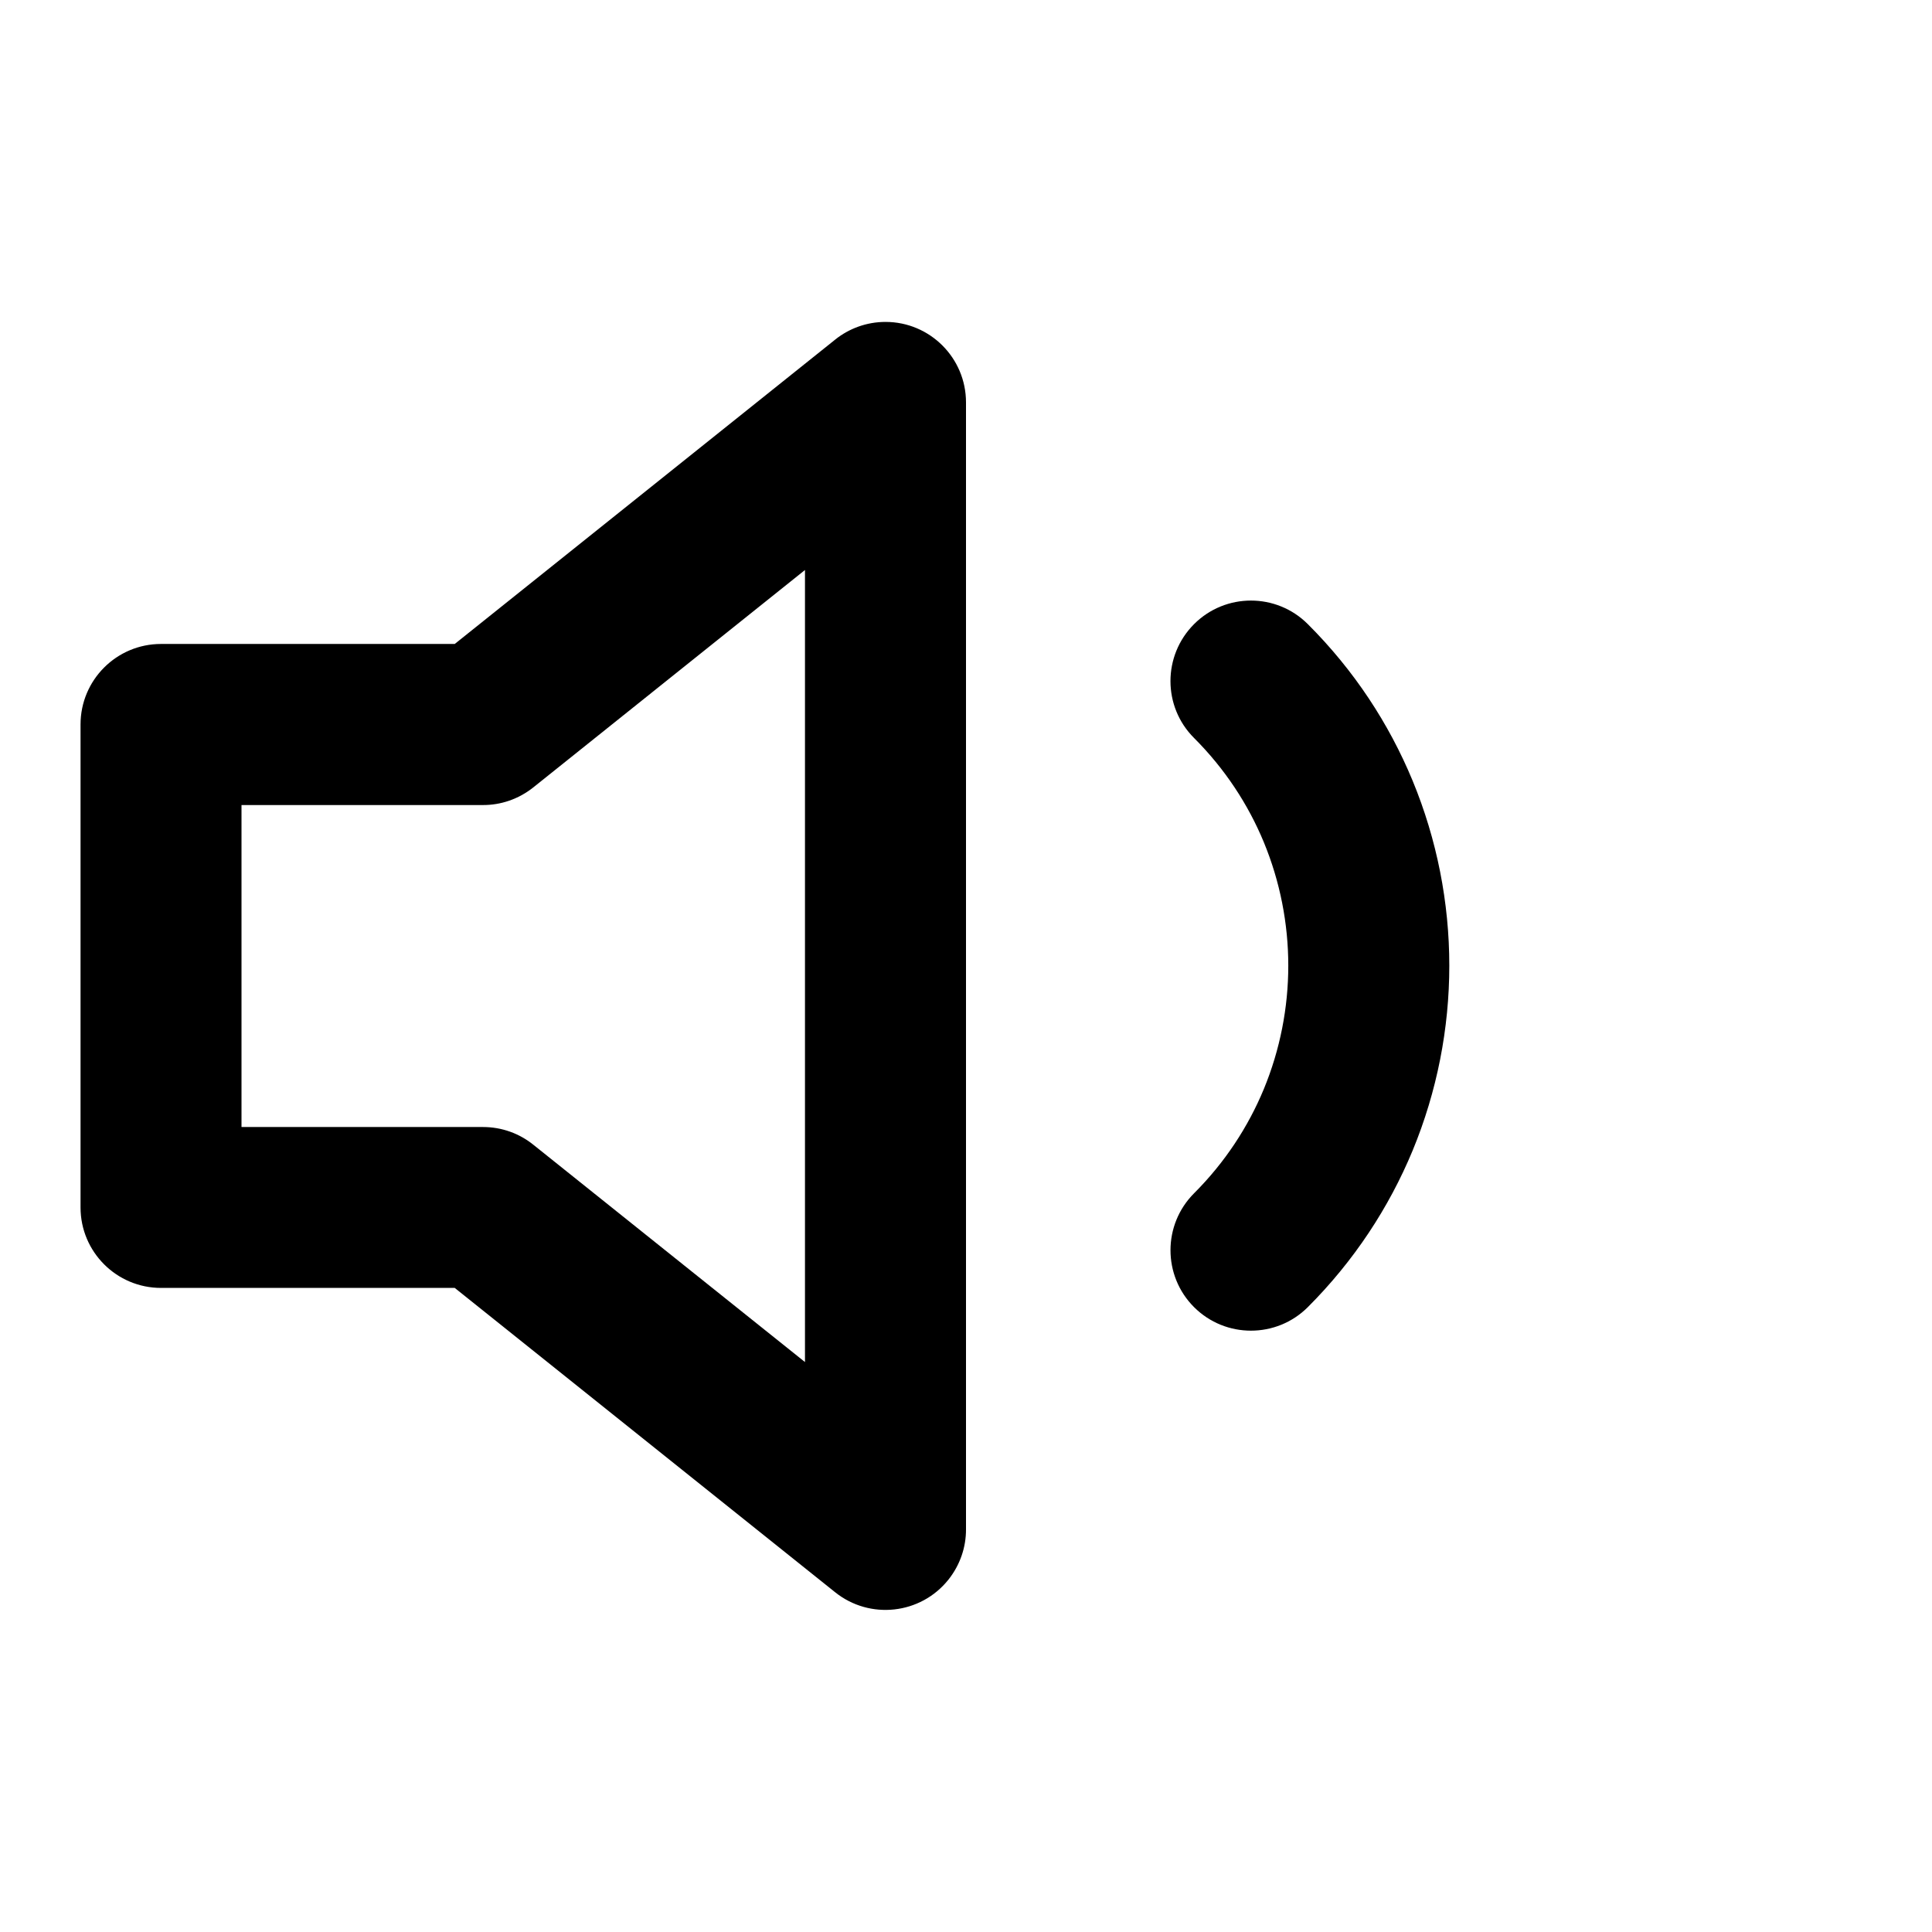 <!-- Generated by IcoMoon.io -->
<svg version="1.1" xmlns="http://www.w3.org/2000/svg" width="32" height="32" viewBox="0 0 32 32">
<title>volume-1</title>
<path d="M13.333 9.441v13.119l-4.5-3.6c-0.227-0.183-0.517-0.293-0.833-0.293h-4v-5.333h4c0.291 0.001 0.585-0.095 0.833-0.292zM13.833 5.625l-6.301 5.041h-4.865c-0.736 0-1.333 0.597-1.333 1.333v8c0 0.736 0.597 1.333 1.333 1.333h4.865l6.301 5.041c0.575 0.46 1.415 0.367 1.875-0.208 0.197-0.247 0.293-0.543 0.292-0.833v-18.667c0-0.736-0.597-1.333-1.333-1.333-0.316 0-0.607 0.111-0.833 0.292zM19.777 12.223c0.512 0.512 0.897 1.101 1.156 1.727 0.269 0.652 0.405 1.347 0.405 2.044 0 0.696-0.136 1.392-0.405 2.044-0.26 0.627-0.644 1.215-1.156 1.727-0.52 0.521-0.52 1.365 0 1.885s1.365 0.52 1.885 0c0.764-0.764 1.343-1.648 1.735-2.592 0.405-0.98 0.608-2.023 0.608-3.064s-0.203-2.084-0.608-3.064c-0.391-0.944-0.969-1.828-1.735-2.592-0.52-0.521-1.365-0.521-1.885 0s-0.521 1.365 0 1.885z"></path>
</svg>
